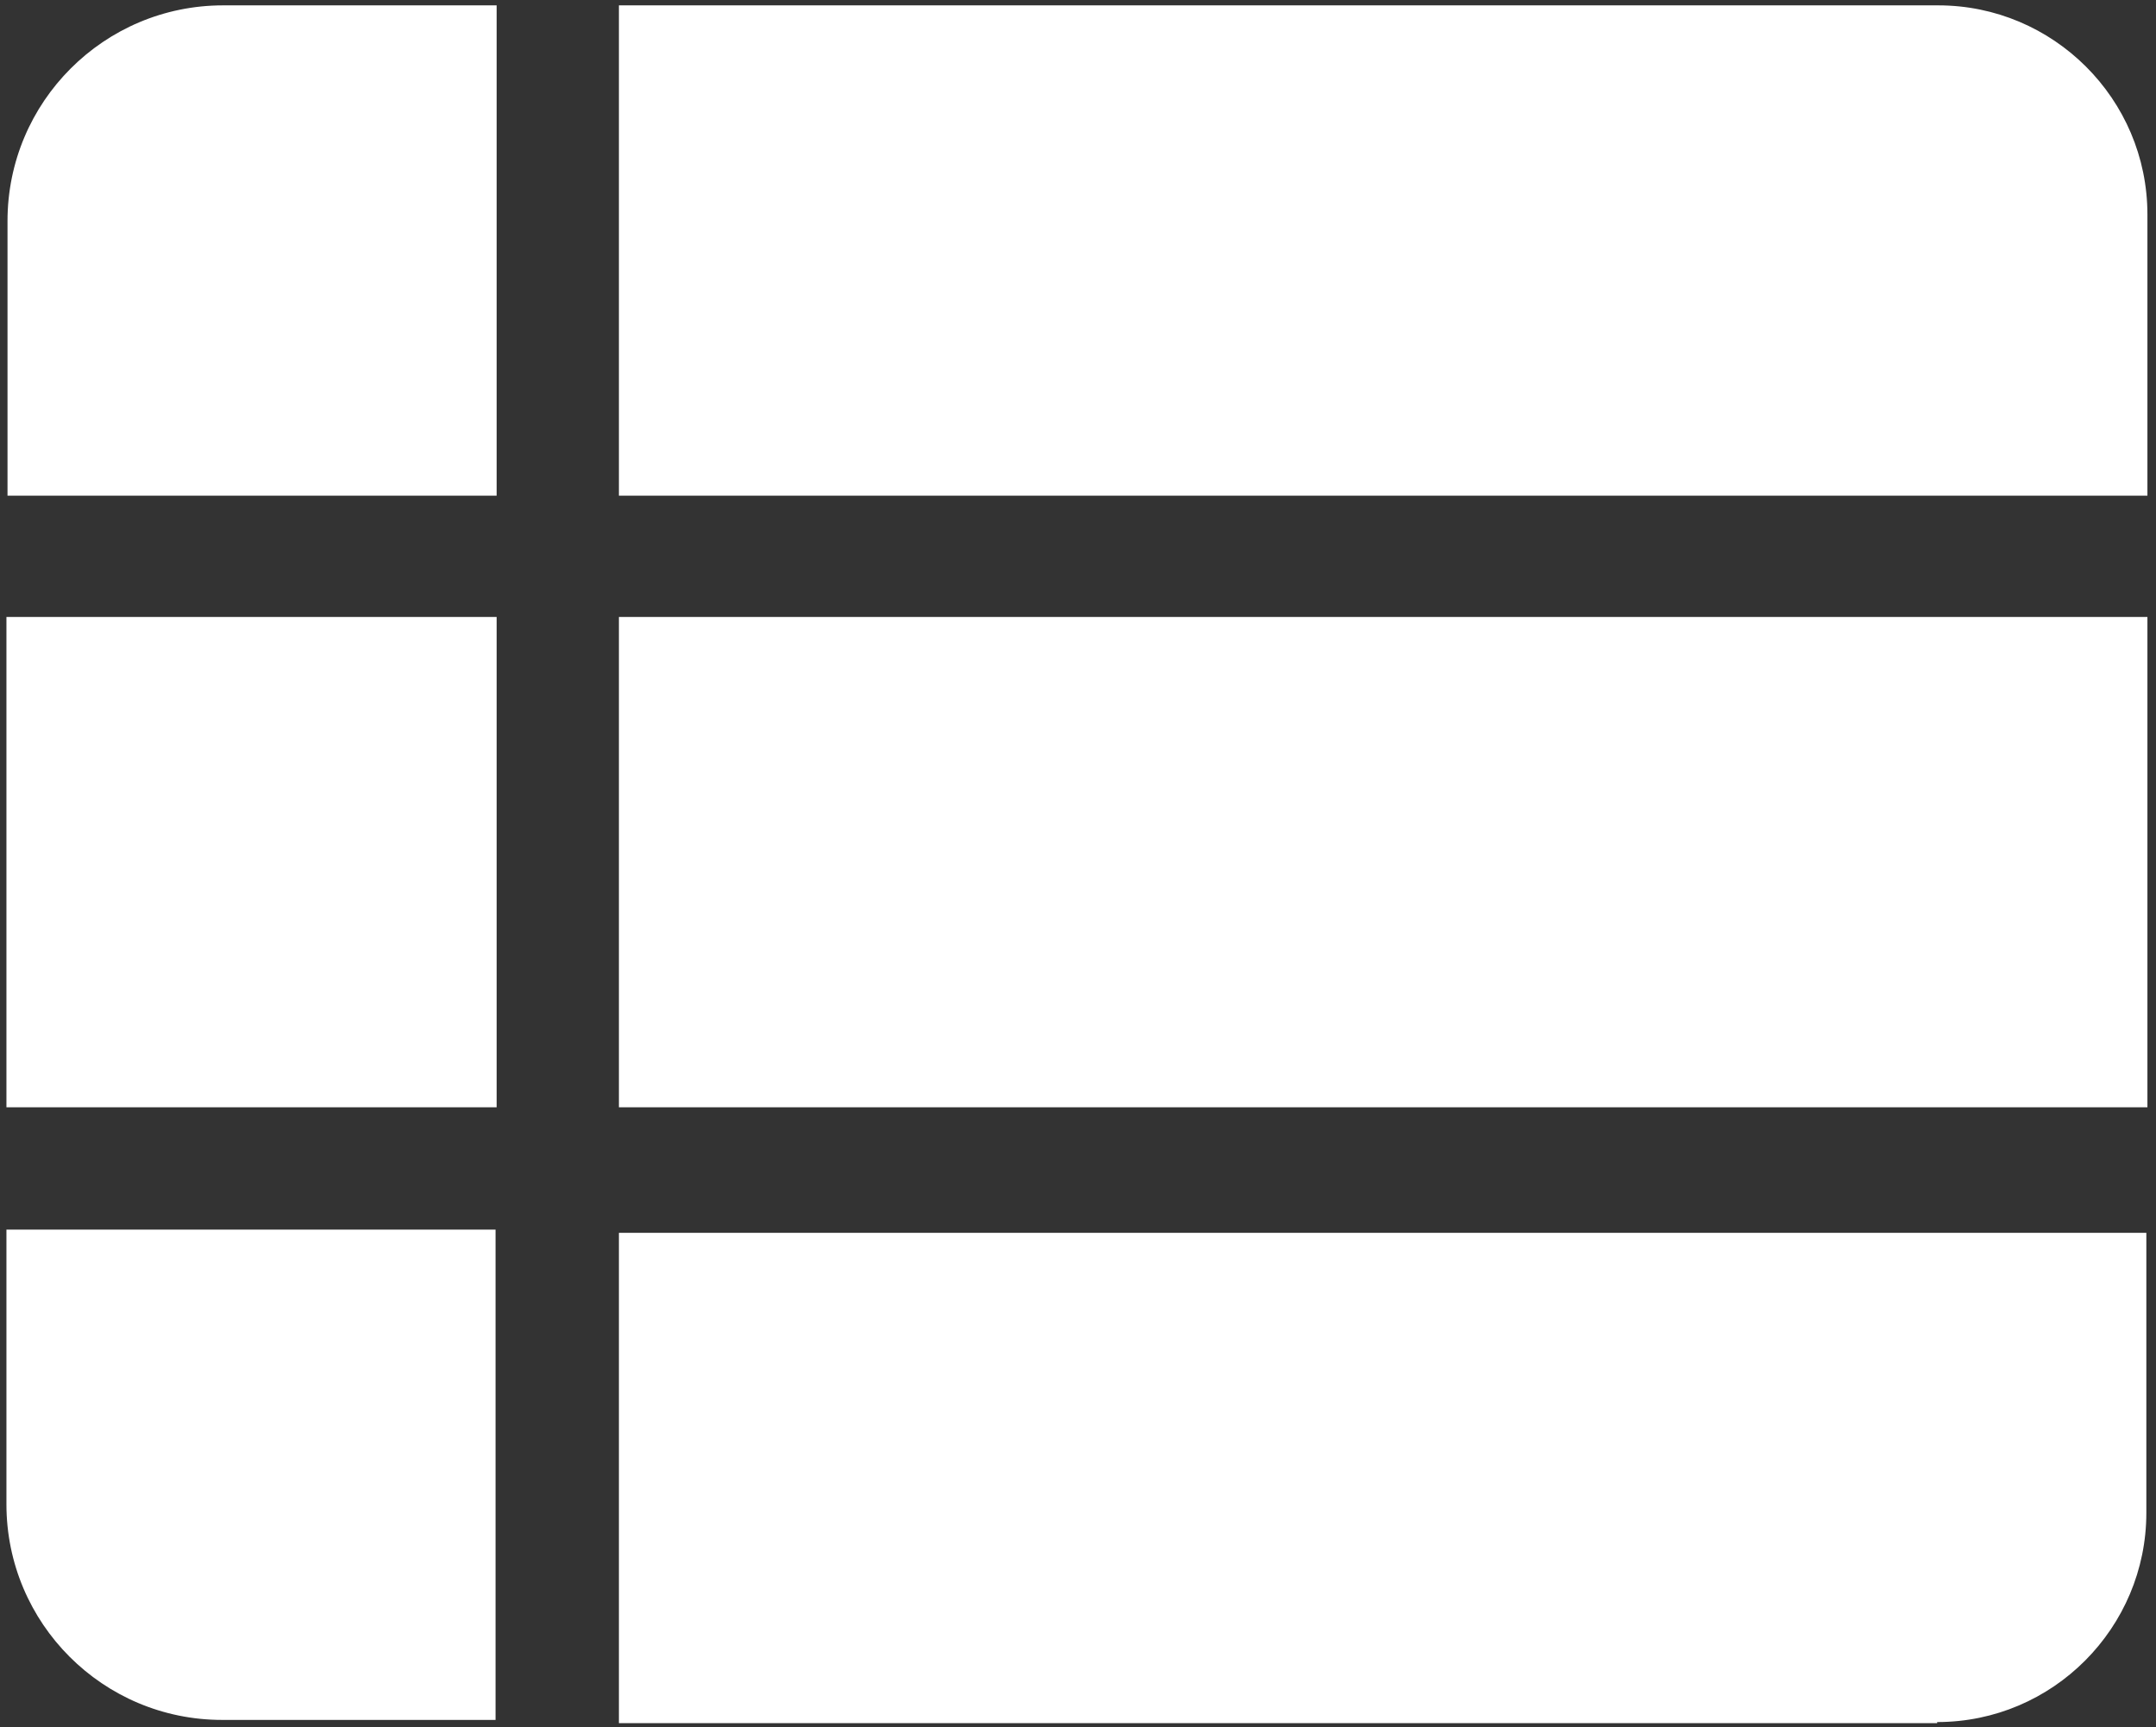 <?xml version="1.0" encoding="UTF-8"?>
<svg width="201px" height="161px" viewBox="0 0 201 161" version="1.1" xmlns="http://www.w3.org/2000/svg" xmlns:xlink="http://www.w3.org/1999/xlink">
    <rect x="0" y="0" width="201" height="161" fill="#333333" stroke="none"/>
    <title>Shape</title>
    <g id="Page-1" stroke="none" stroke-width="1" fill="none" fill-rule="evenodd">
        <path d="M0.6,103.2 L46.3,103.2 L46.3,57.5 L0.6,57.5 L0.6,103.2 Z M0.6,46.2 L46.3,46.2 L46.3,0.5 L20.8,0.5 C9.7,0.5 0.7,9.5 0.7,20.6 L0.7,46.2 L0.6,46.2 Z M57.7,103.2 L200.2,103.2 L200.2,57.5 L57.7,57.5 L57.7,103.2 Z M0.6,140.2 C0.6,151.3 9.6,160.3 20.7,160.3 L46.2,160.3 L46.2,114.6 L0.6,114.6 L0.6,140.2 Z M57.7,0.5 L57.7,46.2 L200.2,46.2 L200.2,20 C200.2,9.2 191.4,0.5 180.7,0.5 L57.7,0.5 Z M180.6,160.5 C191.4,160.5 200.1,151.7 200.1,141 L200.1,114.9 L57.7,114.9 L57.7,160.6 L180.6,160.6 L180.6,160.5 Z" id="Shape" fill="#ffffff" fill-rule="nonzero"></path>
    </g>
</svg>
